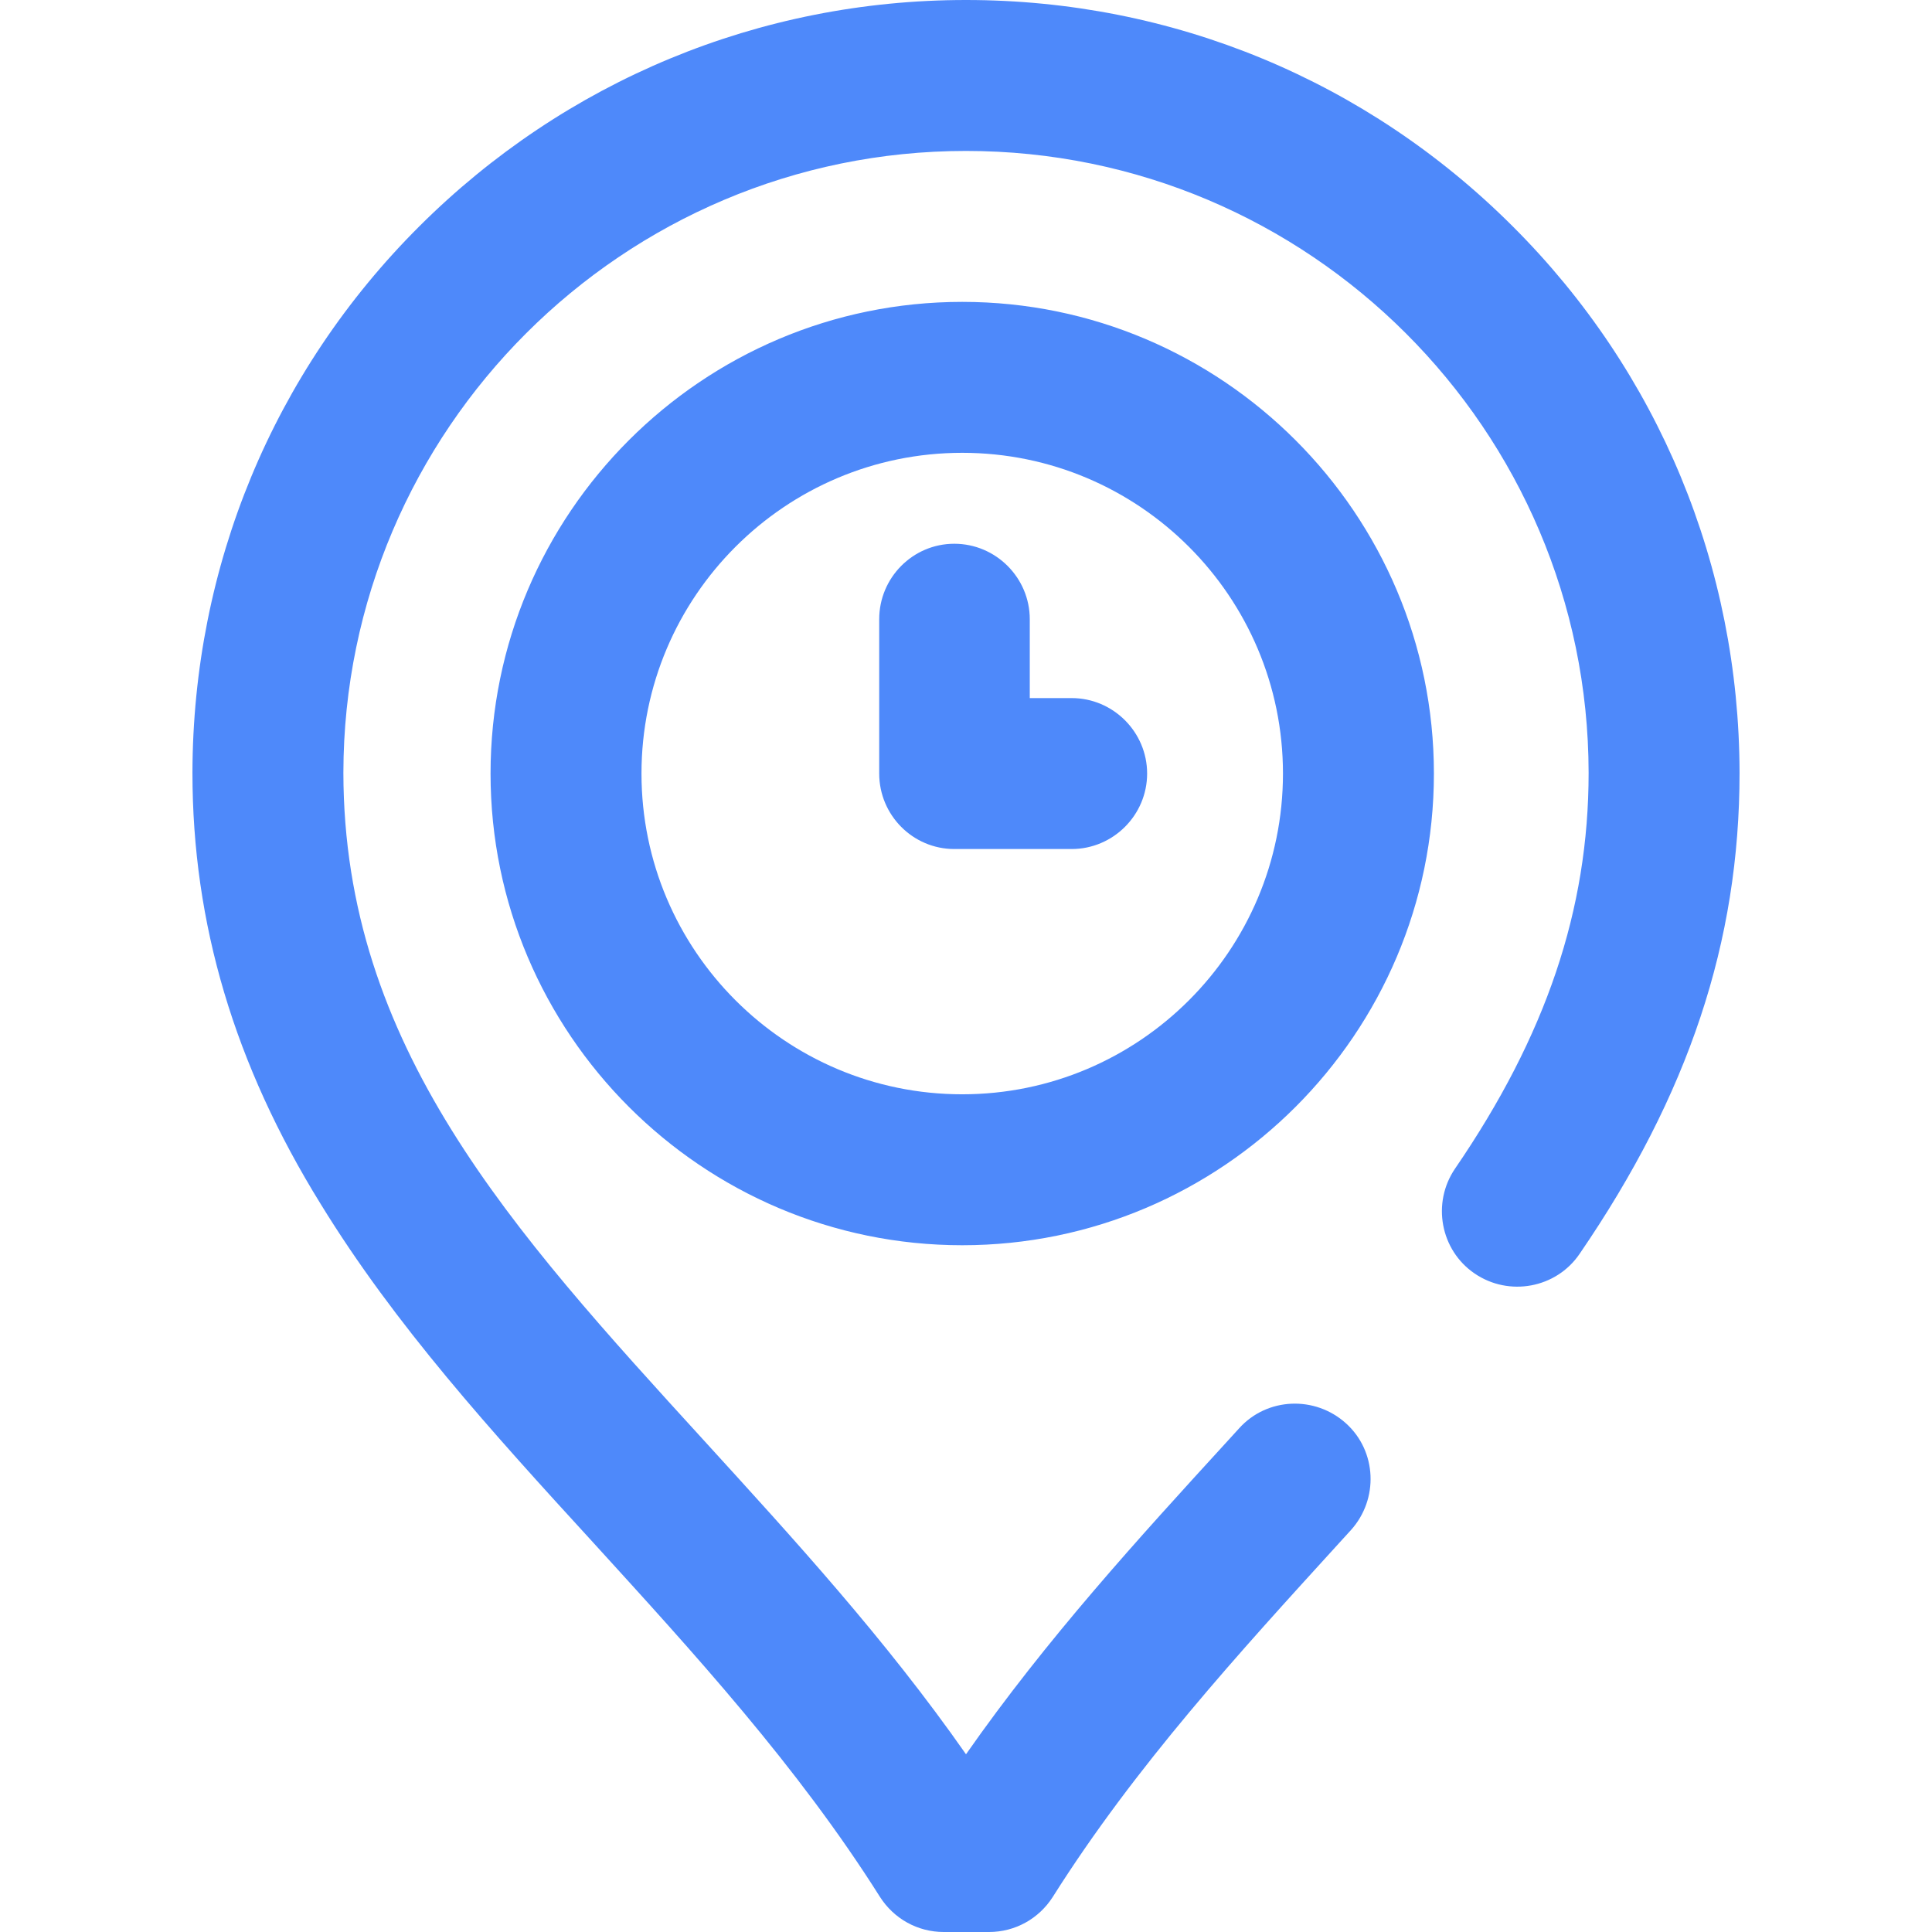 <?xml version="1.0" encoding="utf-8"?>
<!-- Generator: Adobe Illustrator 22.0.0, SVG Export Plug-In . SVG Version: 6.00 Build 0)  -->
<svg version="1.1" id="Слой_1" xmlns="http://www.w3.org/2000/svg" xmlns:xlink="http://www.w3.org/1999/xlink" x="0px" y="0px"
	 viewBox="0 0 512 512" style="enable-background:new 0 0 512 512;" xml:space="preserve">
<style type="text/css">
	.st0{fill:#4E89FA;}
</style>
<path class="st0" d="M461,204.8c0,44.8-13.5,85.3-42.4,127.5c-6.2,9.1-18.7,11.4-27.8,5.2c-9.1-6.2-11.4-18.7-5.2-27.8
	c24.1-35.2,35.4-68.6,35.4-104.9C420.9,113.9,346.9,40,256,40S91.1,113.9,91,204.8c0.1,72.4,44.4,120.9,95.7,177.1
	c23.6,25.9,47.9,52.4,69.3,83c21.4-30.6,45.7-57.2,69.3-83l3.1-3.4c7.4-8.2,20.1-8.7,28.3-1.3c8.2,7.4,8.7,20.1,1.3,28.3l-3.1,3.4
	c-26.5,29.1-54,59.1-75.9,93.8c-3.7,5.8-10,9.3-16.9,9.3h-12c-6.9,0-13.2-3.5-16.9-9.3c-21.9-34.7-49.4-64.7-75.9-93.8
	c-27.1-29.6-52.6-57.7-72.3-89.8C62.1,282.1,51,244.7,51,204.8C51.1,150.1,72.4,98.6,111.1,60S201.3,0,256,0s106.2,21.3,144.9,60
	C439.6,98.6,460.9,150.1,461,204.8z M380,205c0,68.9-56.1,125-125,125s-125-56.1-125-125S186.1,80,255,80S380,136.1,380,205z
	 M340,205c0-46.9-38.1-85-85-85c-46.9,0-85,38.1-85,85s38.1,85,85,85C301.9,290,340,251.9,340,205z M284,185h-11.1v-20.9
	c0-11-9-20-20-20c-11,0-19.9,9-19.9,20V205c0,11,8.9,20,19.9,20H284c11,0,20-9,20-20S295,185,284,185z"/>
</svg>
